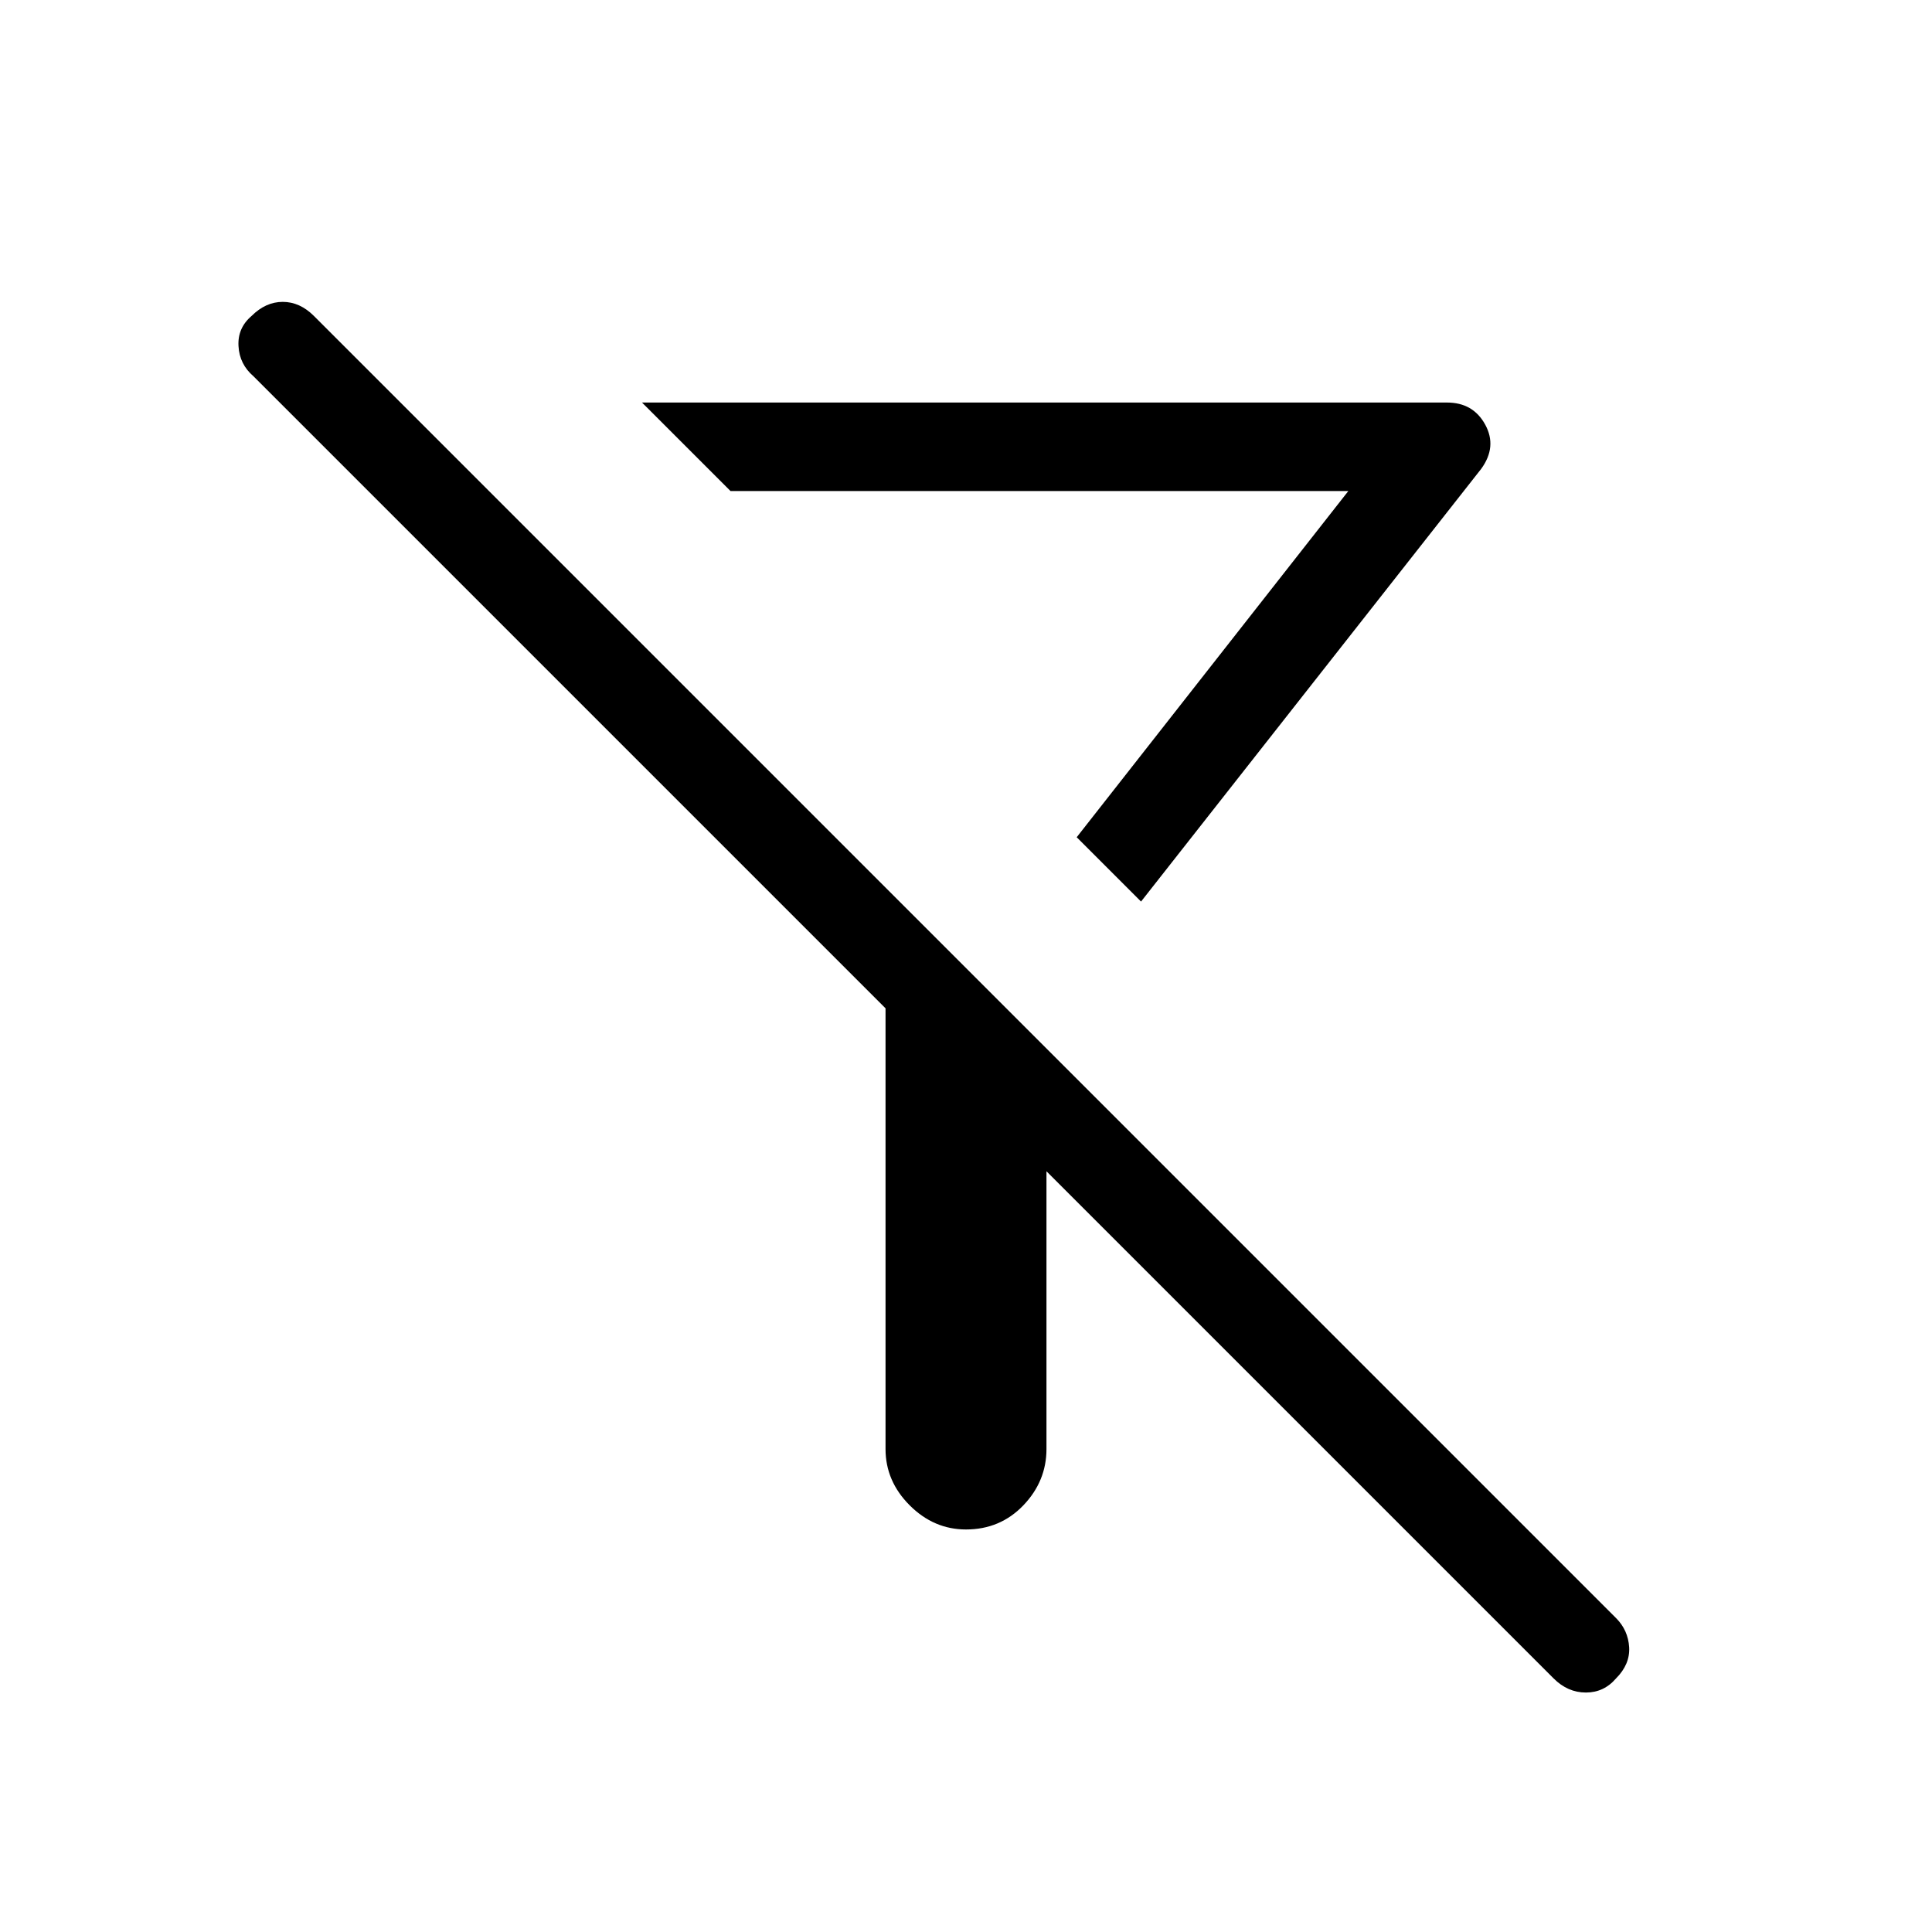 <svg xmlns="http://www.w3.org/2000/svg" height="20" width="20"><path d="m16.083 17.375-5.25-5.25V15q0 .333-.239.583-.24.25-.594.25-.333 0-.583-.25-.25-.25-.25-.583v-4.562L2.625 3.896q-.146-.125-.156-.313-.011-.187.135-.312.146-.146.323-.146.177 0 .323.146L16.729 16.75q.125.125.136.302.01.177-.136.323-.125.146-.312.146-.188 0-.334-.146Zm-4.271-8.042-.666-.666 2.812-3.584H7.562l-.916-.916h8.333q.271 0 .396.229t-.042.458Zm-.666-.666Z"/></svg>